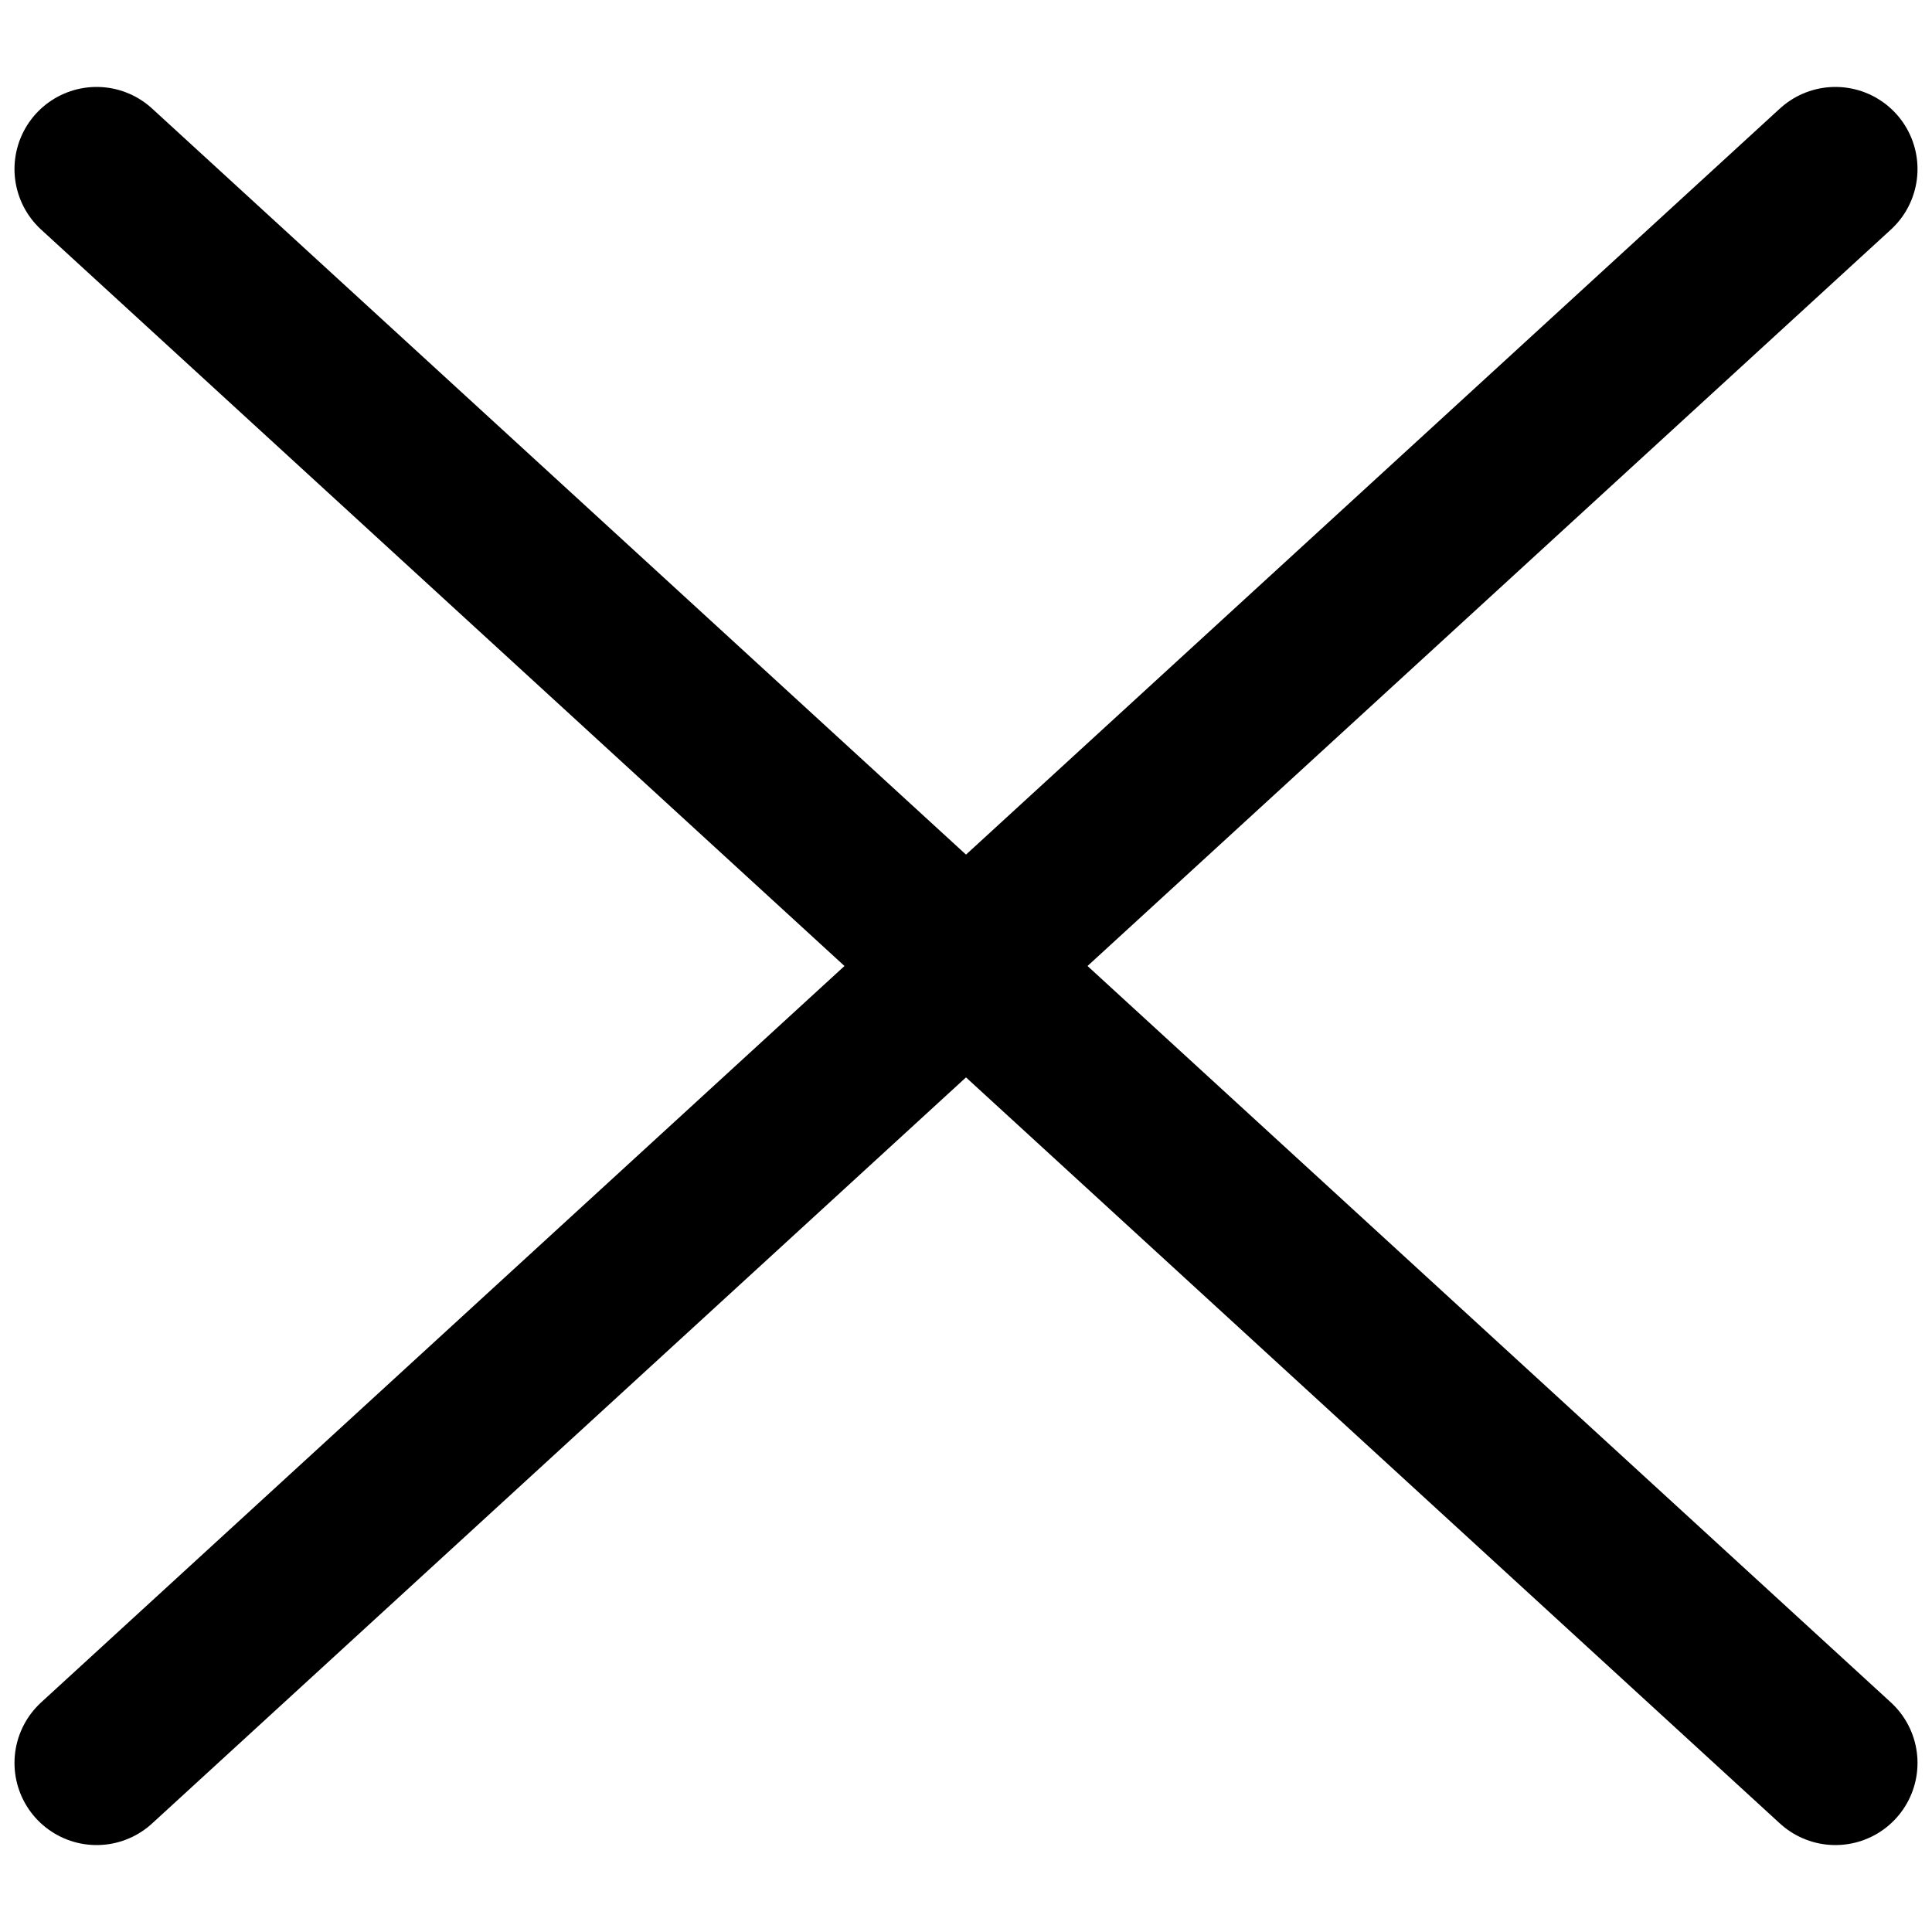 <svg viewBox="0 0 20 20" fill="none" xmlns="http://www.w3.org/2000/svg">
<path d="M19 1.75L1 18.25" stroke="currentColor" stroke-width="1.7" stroke-linecap="round" stroke-linejoin="round"/>
<path d="M1 1.75L19 18.25" stroke="currentColor" stroke-width="1.7" stroke-linecap="round" stroke-linejoin="round"/>
</svg>
